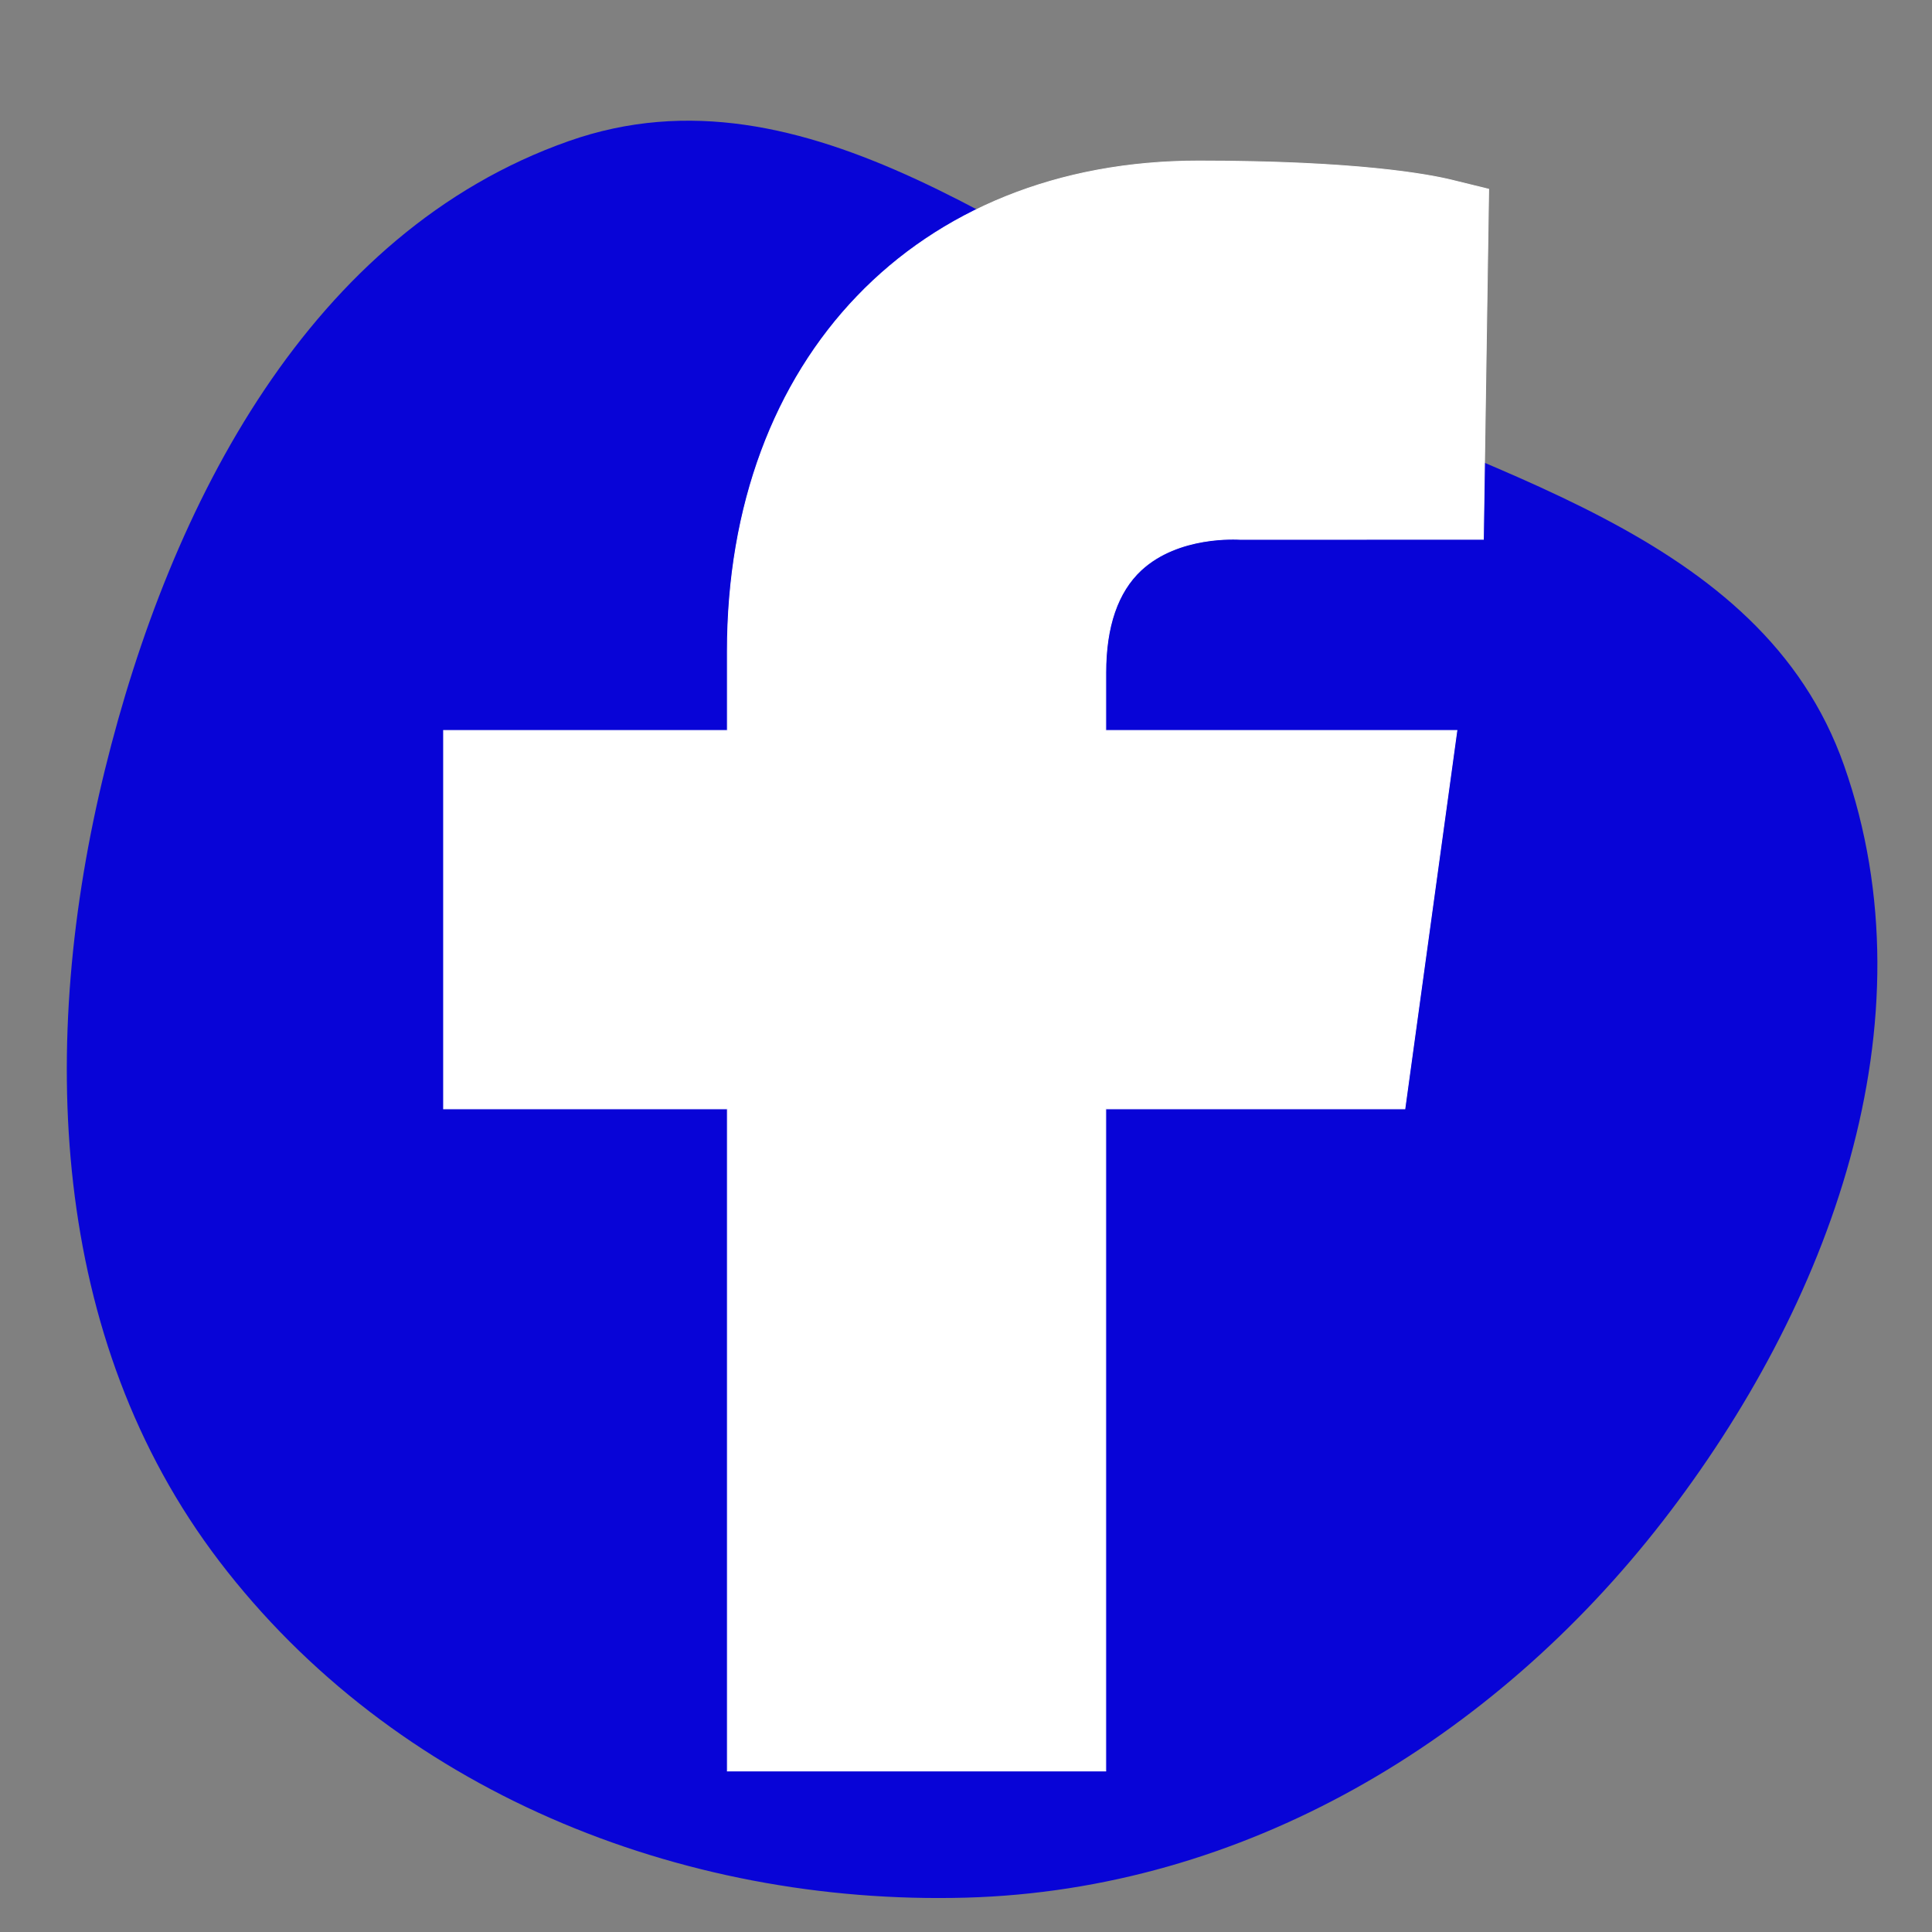 <svg fill="#ffffff" width="55px" height="55px" viewBox="-192 -192 2304.00 2304.00" xmlns="http://www.w3.org/2000/svg" stroke="#ffffff"><rect x="-192" y="-192" width="2304.00" height="2304.00" fill="#808080" stroke="none"/><g id="SVGRepo_bgCarrier" stroke-width="0"><path transform="translate(-192, -192), scale(72)" d="M16,31.431C20.596,31.304,24.718,28.833,27.537,25.2C30.304,21.632,32.042,16.94,30.544,12.68C29.172,8.778,24.514,7.855,20.798,6.036C17.03,4.191,13.378,0.944,9.42,2.337C5.141,3.843,2.822,8.34,1.739,12.745C0.629,17.258,0.815,22.167,3.634,25.861C6.52,29.642,11.246,31.562,16,31.431" fill="#0804d7" strokewidth="0"></path></g><g id="SVGRepo_tracerCarrier" stroke-linecap="round" stroke-linejoin="round"></g><g id="SVGRepo_iconCarrier"> <path d="M1168.737 487.897c44.672-41.401 113.824-36.889 118.9-36.663l289.354-.113 6.317-417.504L1539.65 22.9C1511.675 16.02 1426.053 0 1237.324 0 901.268 0 675.425 235.206 675.425 585.137v93.97H337v451.234h338.425V1920h451.234v-789.66h356.7l62.045-451.233H1126.66v-69.152c0-54.937 14.214-96.112 42.078-122.058" fill-rule="evenodd"></path> </g></svg>